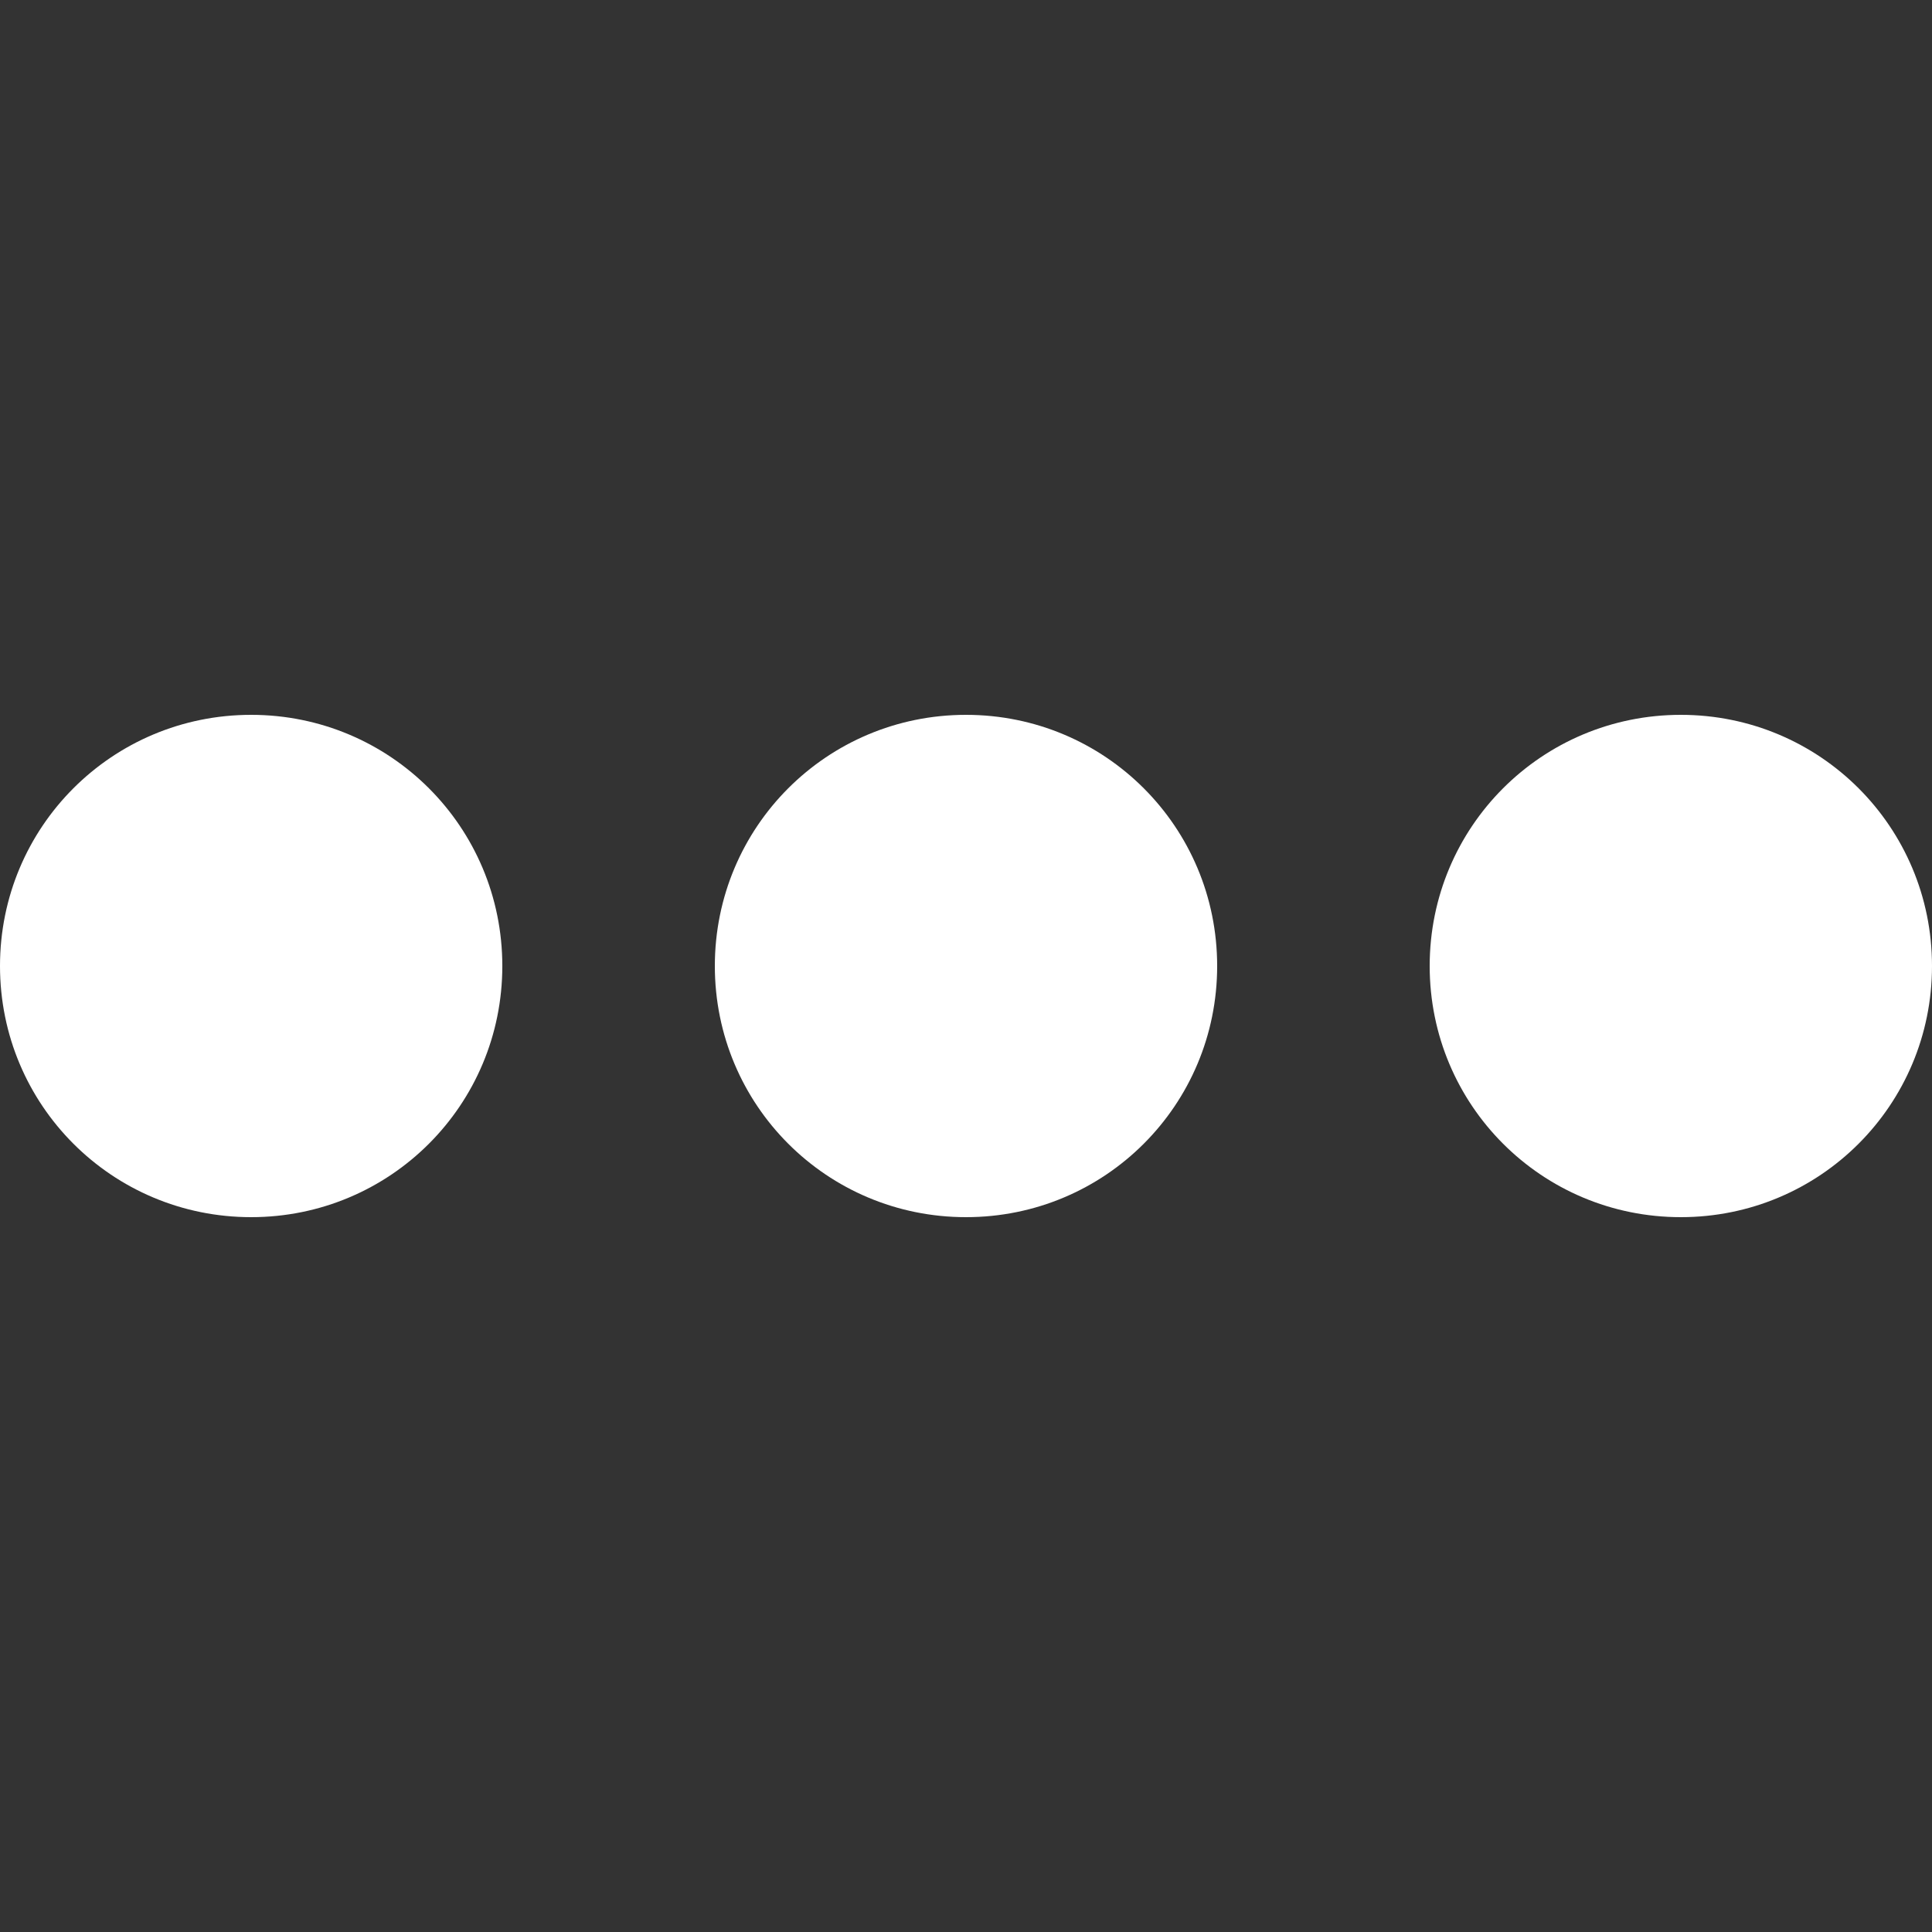 <?xml version="1.0" encoding="utf-8"?>
<!-- Generator: Adobe Illustrator 21.0.2, SVG Export Plug-In . SVG Version: 6.00 Build 0)  -->
<svg version="1.1" id="Layer_1" xmlns="http://www.w3.org/2000/svg" xmlns:xlink="http://www.w3.org/1999/xlink" x="0px" y="0px"
	 viewBox="0 0 100 100" style="enable-background:new 0 0 100 100;" xml:space="preserve">
<rect x="0" y="0" width="100" height="100" fill="#333333" stroke="none"/>
<style type="text/css">
	.st0{fill:#FFFFFF;}
</style>
<path class="st0" d="M50,63L50,63c-7.2,0-13-5.8-13-13v0c0-7.2,5.8-13,13-13h0c7.2,0,13,5.8,13,13v0C63,57.2,57.2,63,50,63z"/>
<path class="st0" d="M13,63L13,63C5.8,63,0,57.2,0,50v0c0-7.2,5.8-13,13-13h0c7.2,0,13,5.8,13,13v0C26,57.2,20.2,63,13,63z"/>
<path class="st0" d="M87,63L87,63c-7.2,0-13-5.8-13-13v0c0-7.2,5.8-13,13-13h0c7.2,0,13,5.8,13,13v0C100,57.2,94.2,63,87,63z"/>
</svg>
